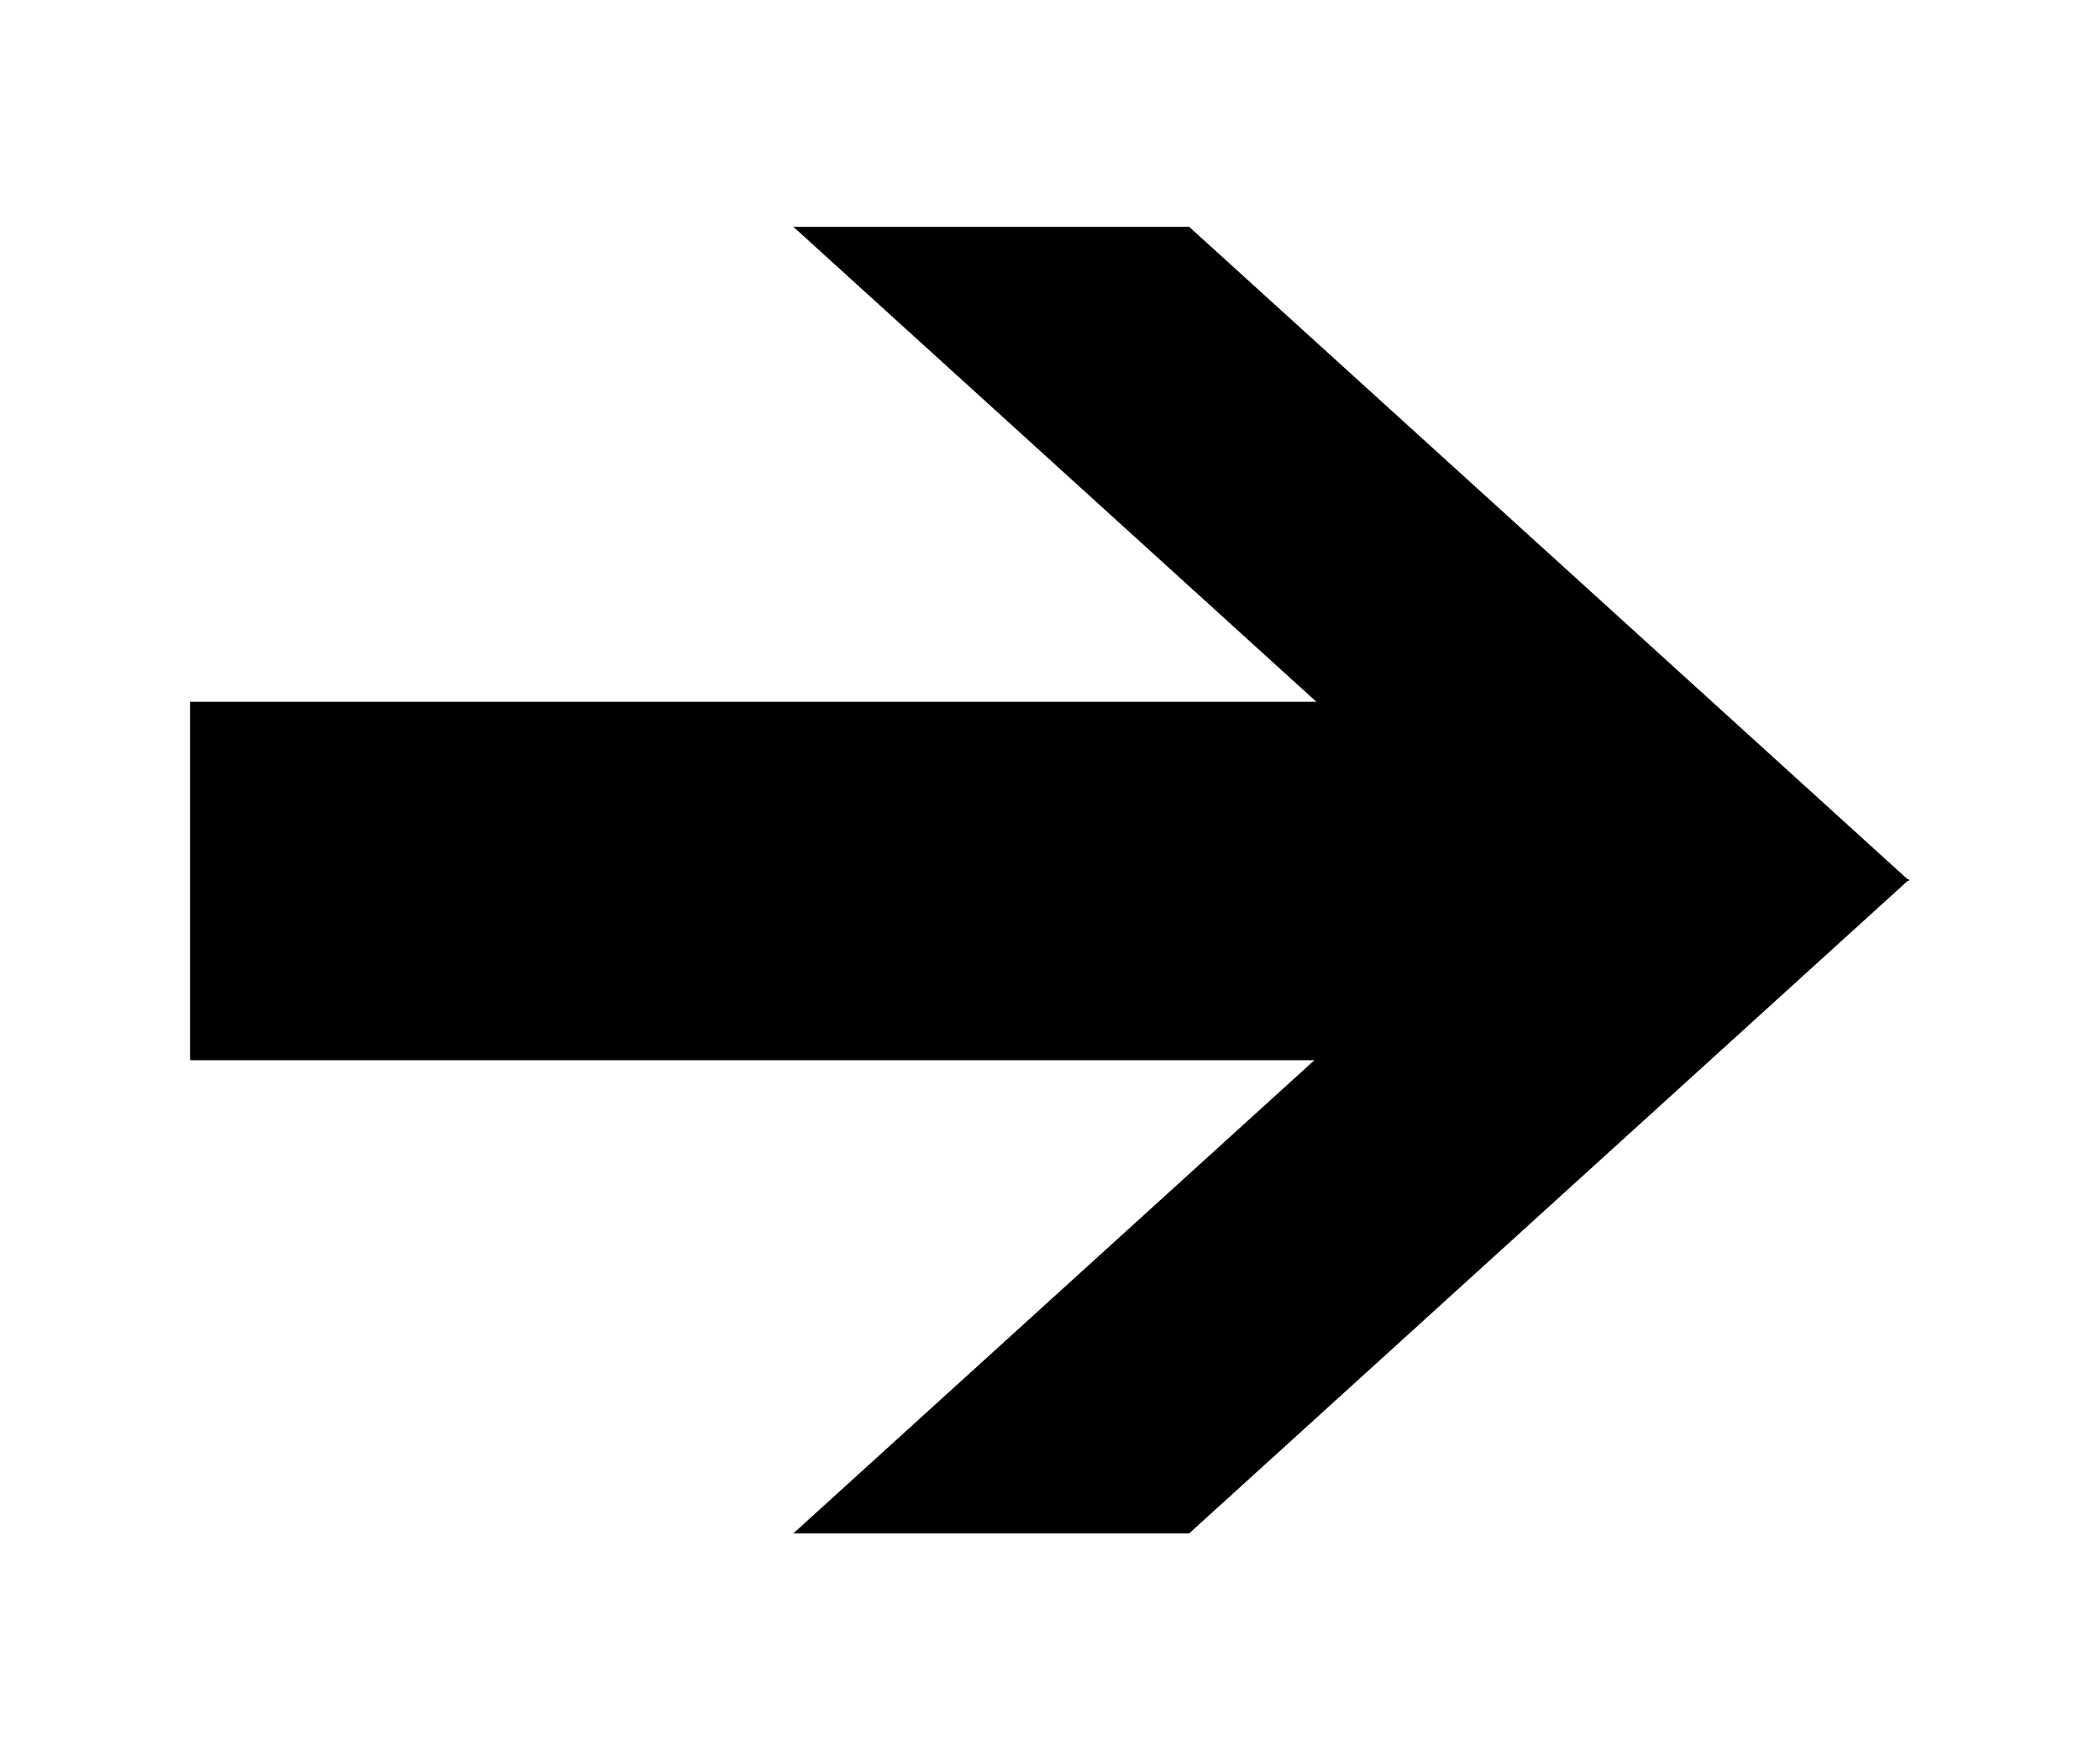 <?xml version="1.0" encoding="UTF-8" standalone="no"?>
<!-- Created with Inkscape (http://www.inkscape.org/) -->

<svg
   xmlns:dc="http://purl.org/dc/elements/1.1/"
   xmlns:cc="http://creativecommons.org/ns#"
   xmlns:rdf="http://www.w3.org/1999/02/22-rdf-syntax-ns#"
   xmlns:svg="http://www.w3.org/2000/svg"
   xmlns="http://www.w3.org/2000/svg"
   xmlns:xlink="http://www.w3.org/1999/xlink"
   xmlns:sodipodi="http://sodipodi.sourceforge.net/DTD/sodipodi-0.dtd"
   xmlns:inkscape="http://www.inkscape.org/namespaces/inkscape"
   version="1.0"
   width="434"
   height="364"
   id="svg2"
   inkscape:version="0.91 r13725"
   sodipodi:docname="forward.svg">
  <sodipodi:namedview
     pagecolor="#ffffff"
     bordercolor="#666666"
     borderopacity="1"
     objecttolerance="10"
     gridtolerance="10"
     guidetolerance="10"
     inkscape:pageopacity="0"
     inkscape:pageshadow="2"
     inkscape:window-width="1920"
     inkscape:window-height="1053"
     id="namedview9"
     showgrid="false"
     inkscape:zoom="0.64835165"
     inkscape:cx="355.63211"
     inkscape:cy="511.09744"
     inkscape:window-x="-9"
     inkscape:window-y="-9"
     inkscape:window-maximized="1"
     inkscape:current-layer="layer1" />
  <defs
     id="defs4" />
  <g
     id="layer1">
    <g
       transform="matrix(-0.818,0,0,0.741,394.641,47.259)"
       id="g4142">
      <rect
         width="100"
         height="257.741"
         x="181.501"
         y="-0.706"
         transform="matrix(1,0,-0.706,0.708,0,0)"
         style="fill:#000000;fill-opacity:1;stroke-width:80;stroke-miterlimit:4;stroke-dasharray:none;stroke-opacity:1"
         id="rect4116" />
      <use
         transform="matrix(1,0,-2.660624e-8,-1,-4.5291225e-8,363.5)"
         id="use4120"
         x="0"
         y="0"
         width="434"
         height="364"
         xlink:href="#rect4116" />
      <rect
         width="367.696"
         height="100"
         x="66.73"
         y="132"
         style="fill:#000000;fill-opacity:1;stroke-width:80;stroke-miterlimit:4;stroke-dasharray:none;stroke-opacity:1"
         id="rect4122" />
    </g>
  </g>
</svg>
